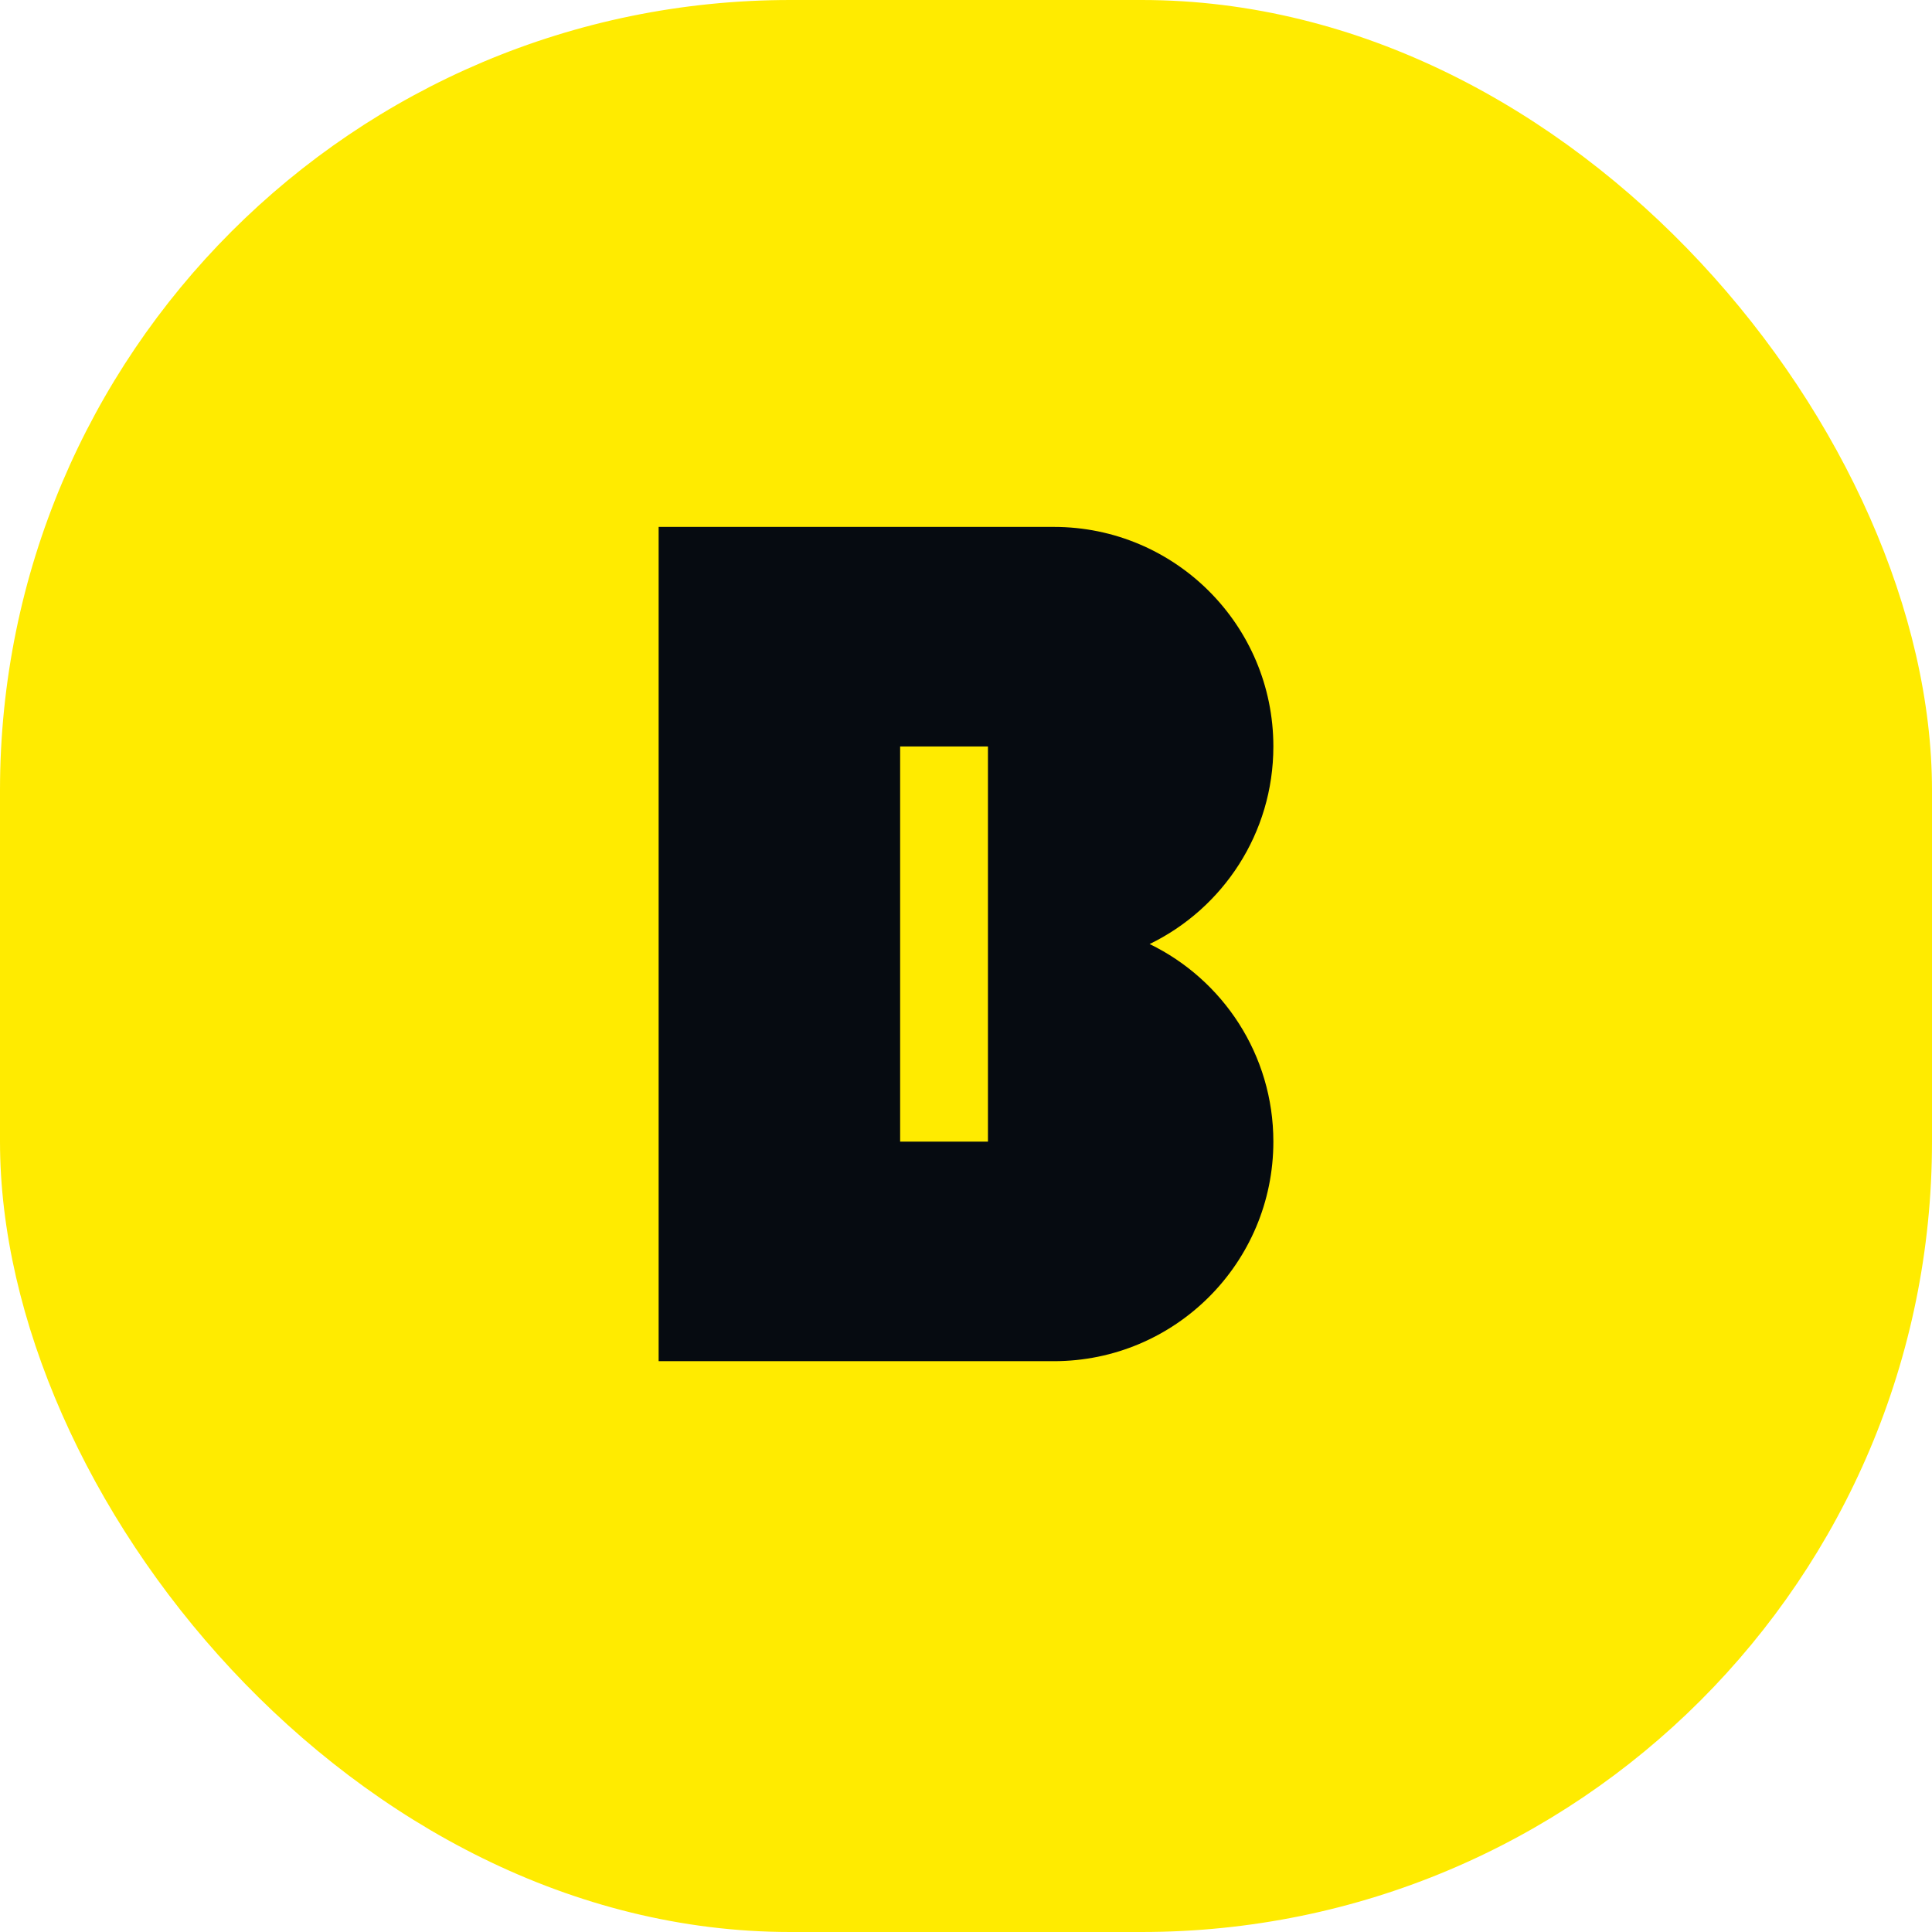 <svg width="44" height="44" viewBox="0 0 44 44" fill="none" xmlns="http://www.w3.org/2000/svg">
<rect width="44" height="44" rx="18" fill="#FFEB00"/>
<path fill-rule="evenodd" clip-rule="evenodd" d="M24 12H15V21V22V31H24C26.762 31 29 28.761 29 26C29 24.021 27.85 22.31 26.182 21.5C27.85 20.69 29 18.979 29 17C29 14.239 26.762 12 24 12ZM22.5 17H20.5V26H22.5V17Z" fill="#060B11"/>
</svg>
